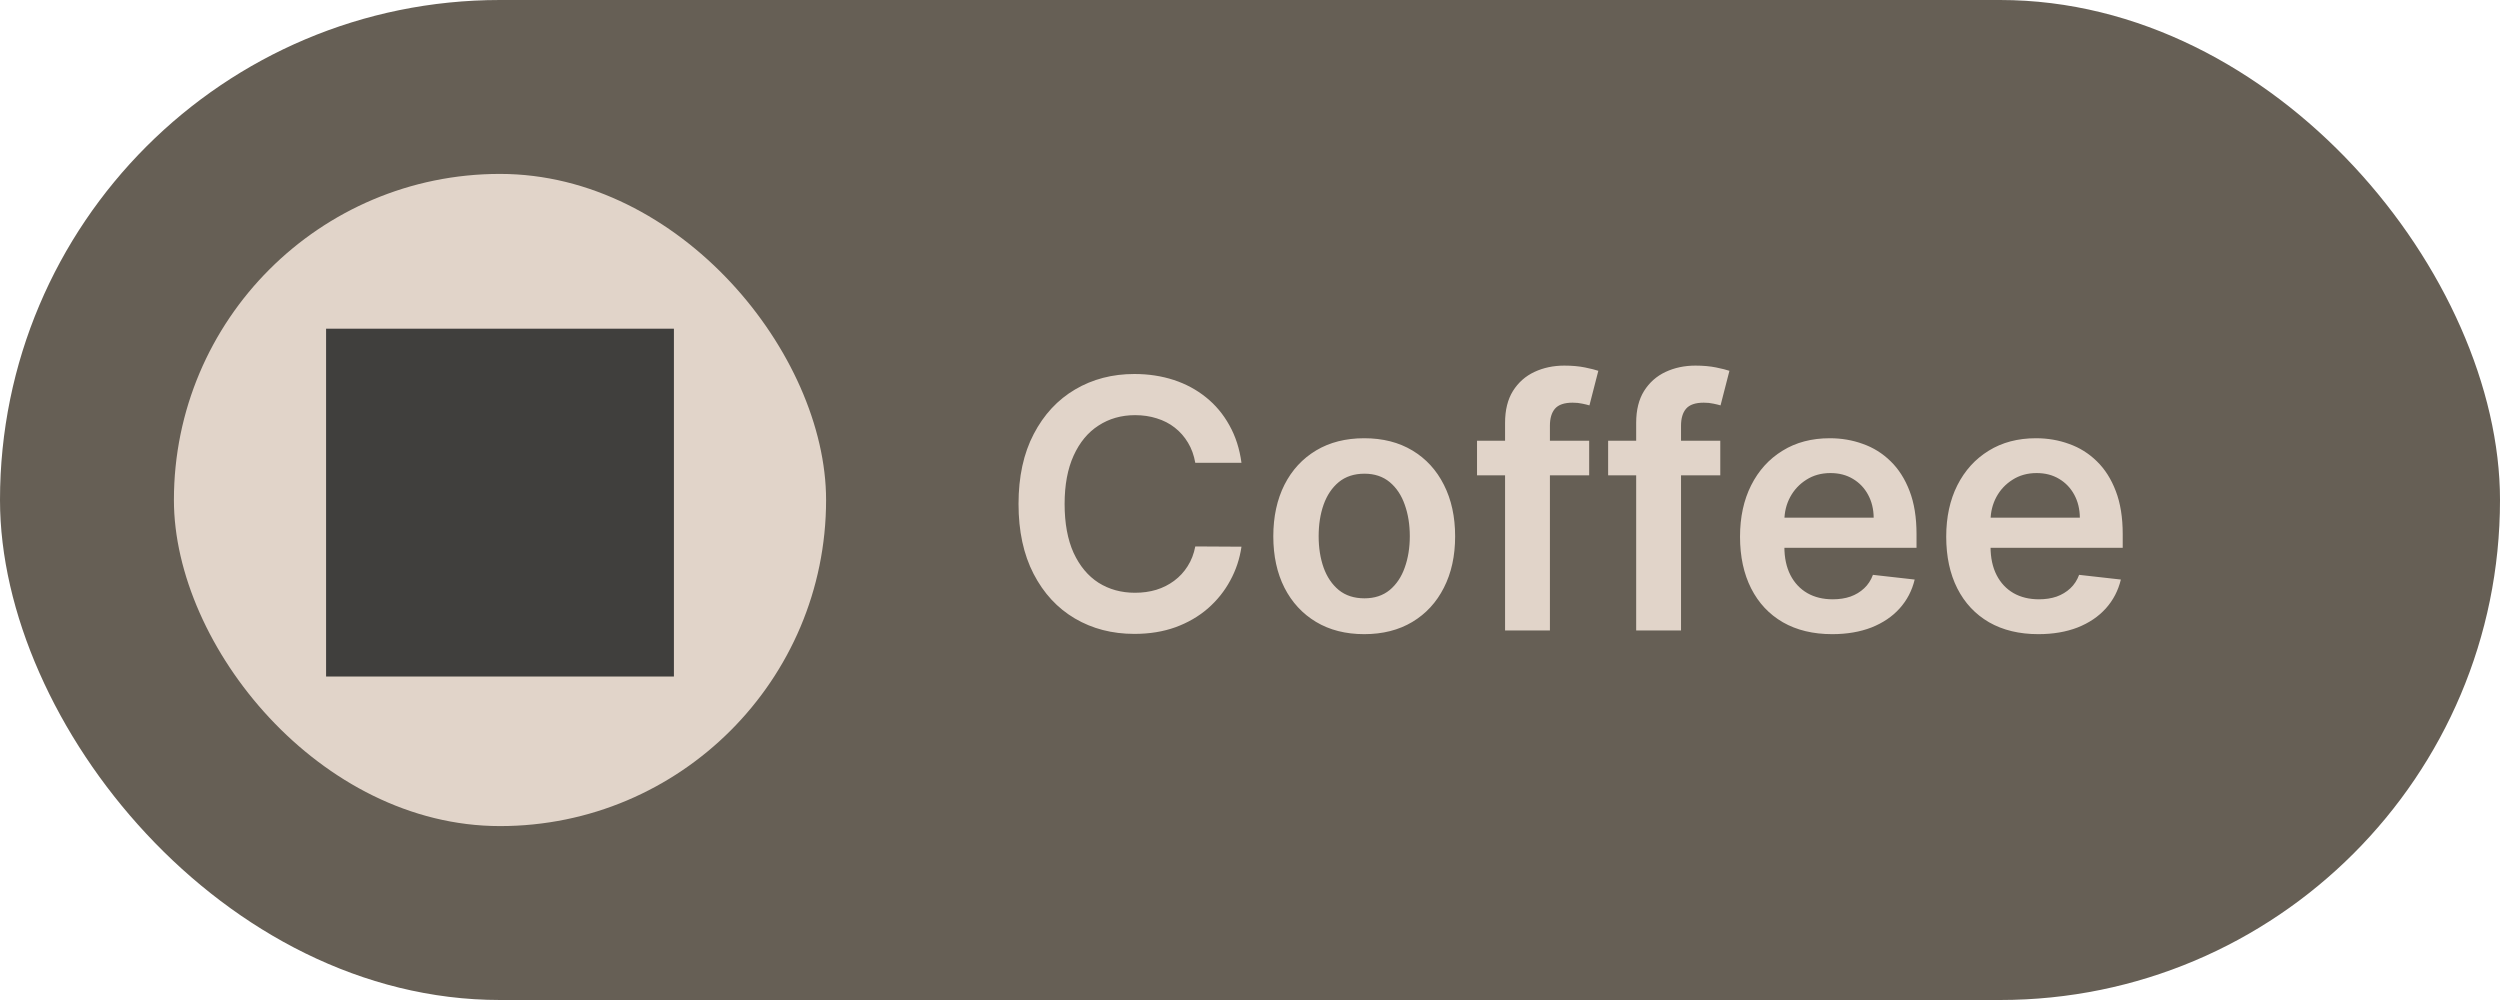 <svg width="115" height="46" viewBox="0 0 115 46" fill="none" xmlns="http://www.w3.org/2000/svg">
<rect width="115" height="46" rx="23" fill="#665F55"/>
<rect x="8" y="8" width="30" height="30" rx="15" fill="#E1D4C9"/>
<path d="M15 31.12H31V15.12H15V31.12Z" fill="#403F3D"/>
<path d="M57.108 21.29H54.983C54.922 20.941 54.811 20.633 54.648 20.364C54.485 20.091 54.282 19.86 54.04 19.671C53.797 19.481 53.521 19.339 53.21 19.244C52.903 19.146 52.572 19.097 52.216 19.097C51.583 19.097 51.023 19.256 50.534 19.574C50.045 19.888 49.663 20.35 49.386 20.96C49.11 21.566 48.972 22.307 48.972 23.182C48.972 24.072 49.11 24.822 49.386 25.432C49.667 26.038 50.049 26.496 50.534 26.807C51.023 27.114 51.581 27.267 52.21 27.267C52.559 27.267 52.885 27.222 53.188 27.131C53.494 27.036 53.769 26.898 54.011 26.716C54.258 26.534 54.464 26.311 54.631 26.046C54.801 25.78 54.919 25.477 54.983 25.136L57.108 25.148C57.028 25.701 56.856 26.22 56.591 26.704C56.33 27.189 55.987 27.617 55.562 27.989C55.138 28.356 54.642 28.644 54.074 28.852C53.506 29.057 52.875 29.159 52.182 29.159C51.159 29.159 50.246 28.922 49.443 28.449C48.64 27.975 48.008 27.292 47.545 26.398C47.083 25.504 46.852 24.432 46.852 23.182C46.852 21.928 47.085 20.856 47.551 19.966C48.017 19.072 48.651 18.388 49.455 17.915C50.258 17.441 51.167 17.204 52.182 17.204C52.83 17.204 53.432 17.296 53.989 17.477C54.545 17.659 55.042 17.926 55.477 18.278C55.913 18.627 56.271 19.055 56.551 19.562C56.835 20.066 57.021 20.642 57.108 21.29ZM62.754 29.171C61.902 29.171 61.163 28.983 60.538 28.608C59.913 28.233 59.428 27.708 59.084 27.034C58.743 26.36 58.572 25.572 58.572 24.671C58.572 23.769 58.743 22.979 59.084 22.301C59.428 21.623 59.913 21.097 60.538 20.722C61.163 20.347 61.902 20.159 62.754 20.159C63.606 20.159 64.345 20.347 64.97 20.722C65.595 21.097 66.078 21.623 66.419 22.301C66.764 22.979 66.936 23.769 66.936 24.671C66.936 25.572 66.764 26.36 66.419 27.034C66.078 27.708 65.595 28.233 64.97 28.608C64.345 28.983 63.606 29.171 62.754 29.171ZM62.766 27.523C63.228 27.523 63.614 27.396 63.925 27.142C64.235 26.884 64.466 26.54 64.618 26.108C64.773 25.676 64.851 25.195 64.851 24.665C64.851 24.131 64.773 23.648 64.618 23.216C64.466 22.78 64.235 22.434 63.925 22.176C63.614 21.919 63.228 21.79 62.766 21.79C62.292 21.79 61.898 21.919 61.584 22.176C61.273 22.434 61.04 22.78 60.885 23.216C60.733 23.648 60.658 24.131 60.658 24.665C60.658 25.195 60.733 25.676 60.885 26.108C61.04 26.54 61.273 26.884 61.584 27.142C61.898 27.396 62.292 27.523 62.766 27.523ZM73.102 20.273V21.864H67.943V20.273H73.102ZM69.233 29V19.449C69.233 18.862 69.354 18.373 69.597 17.983C69.843 17.593 70.172 17.301 70.585 17.108C70.998 16.915 71.456 16.818 71.96 16.818C72.316 16.818 72.633 16.847 72.909 16.903C73.186 16.96 73.39 17.011 73.523 17.057L73.114 18.648C73.026 18.621 72.917 18.595 72.784 18.568C72.651 18.538 72.504 18.523 72.341 18.523C71.958 18.523 71.688 18.616 71.528 18.801C71.373 18.983 71.296 19.244 71.296 19.585V29H69.233ZM79.133 20.273V21.864H73.974V20.273H79.133ZM75.264 29V19.449C75.264 18.862 75.385 18.373 75.628 17.983C75.874 17.593 76.204 17.301 76.617 17.108C77.029 16.915 77.488 16.818 77.992 16.818C78.347 16.818 78.664 16.847 78.94 16.903C79.217 16.96 79.421 17.011 79.554 17.057L79.145 18.648C79.058 18.621 78.948 18.595 78.815 18.568C78.683 18.538 78.535 18.523 78.372 18.523C77.99 18.523 77.719 18.616 77.56 18.801C77.404 18.983 77.327 19.244 77.327 19.585V29H75.264ZM84.28 29.171C83.405 29.171 82.649 28.989 82.013 28.625C81.38 28.258 80.894 27.739 80.553 27.068C80.212 26.394 80.041 25.6 80.041 24.688C80.041 23.79 80.212 23.002 80.553 22.324C80.897 21.642 81.378 21.112 81.996 20.733C82.613 20.35 83.338 20.159 84.172 20.159C84.71 20.159 85.217 20.246 85.695 20.421C86.176 20.591 86.6 20.856 86.967 21.216C87.338 21.576 87.63 22.034 87.842 22.591C88.055 23.144 88.16 23.803 88.16 24.568V25.199H81.007V23.812H86.189C86.185 23.419 86.1 23.068 85.933 22.761C85.767 22.451 85.534 22.206 85.234 22.028C84.939 21.85 84.594 21.761 84.2 21.761C83.78 21.761 83.41 21.864 83.092 22.068C82.774 22.269 82.526 22.534 82.348 22.864C82.174 23.189 82.085 23.547 82.081 23.938V25.148C82.081 25.655 82.174 26.091 82.359 26.454C82.545 26.814 82.805 27.091 83.138 27.284C83.471 27.474 83.861 27.568 84.308 27.568C84.608 27.568 84.878 27.526 85.121 27.443C85.363 27.356 85.573 27.229 85.751 27.062C85.93 26.896 86.064 26.689 86.155 26.443L88.075 26.659C87.954 27.167 87.723 27.61 87.382 27.989C87.045 28.364 86.613 28.655 86.087 28.864C85.56 29.068 84.958 29.171 84.28 29.171ZM93.764 29.171C92.889 29.171 92.133 28.989 91.497 28.625C90.865 28.258 90.378 27.739 90.037 27.068C89.696 26.394 89.526 25.6 89.526 24.688C89.526 23.79 89.696 23.002 90.037 22.324C90.382 21.642 90.863 21.112 91.48 20.733C92.097 20.35 92.823 20.159 93.656 20.159C94.194 20.159 94.702 20.246 95.179 20.421C95.66 20.591 96.084 20.856 96.452 21.216C96.823 21.576 97.115 22.034 97.327 22.591C97.539 23.144 97.645 23.803 97.645 24.568V25.199H90.492V23.812H95.673C95.669 23.419 95.584 23.068 95.418 22.761C95.251 22.451 95.018 22.206 94.719 22.028C94.423 21.85 94.079 21.761 93.685 21.761C93.264 21.761 92.895 21.864 92.577 22.068C92.258 22.269 92.01 22.534 91.832 22.864C91.658 23.189 91.569 23.547 91.565 23.938V25.148C91.565 25.655 91.658 26.091 91.844 26.454C92.029 26.814 92.289 27.091 92.622 27.284C92.956 27.474 93.346 27.568 93.793 27.568C94.092 27.568 94.363 27.526 94.605 27.443C94.847 27.356 95.058 27.229 95.236 27.062C95.414 26.896 95.548 26.689 95.639 26.443L97.56 26.659C97.438 27.167 97.207 27.61 96.867 27.989C96.529 28.364 96.097 28.655 95.571 28.864C95.044 29.068 94.442 29.171 93.764 29.171Z" fill="#E1D4C9"/>
</svg>
